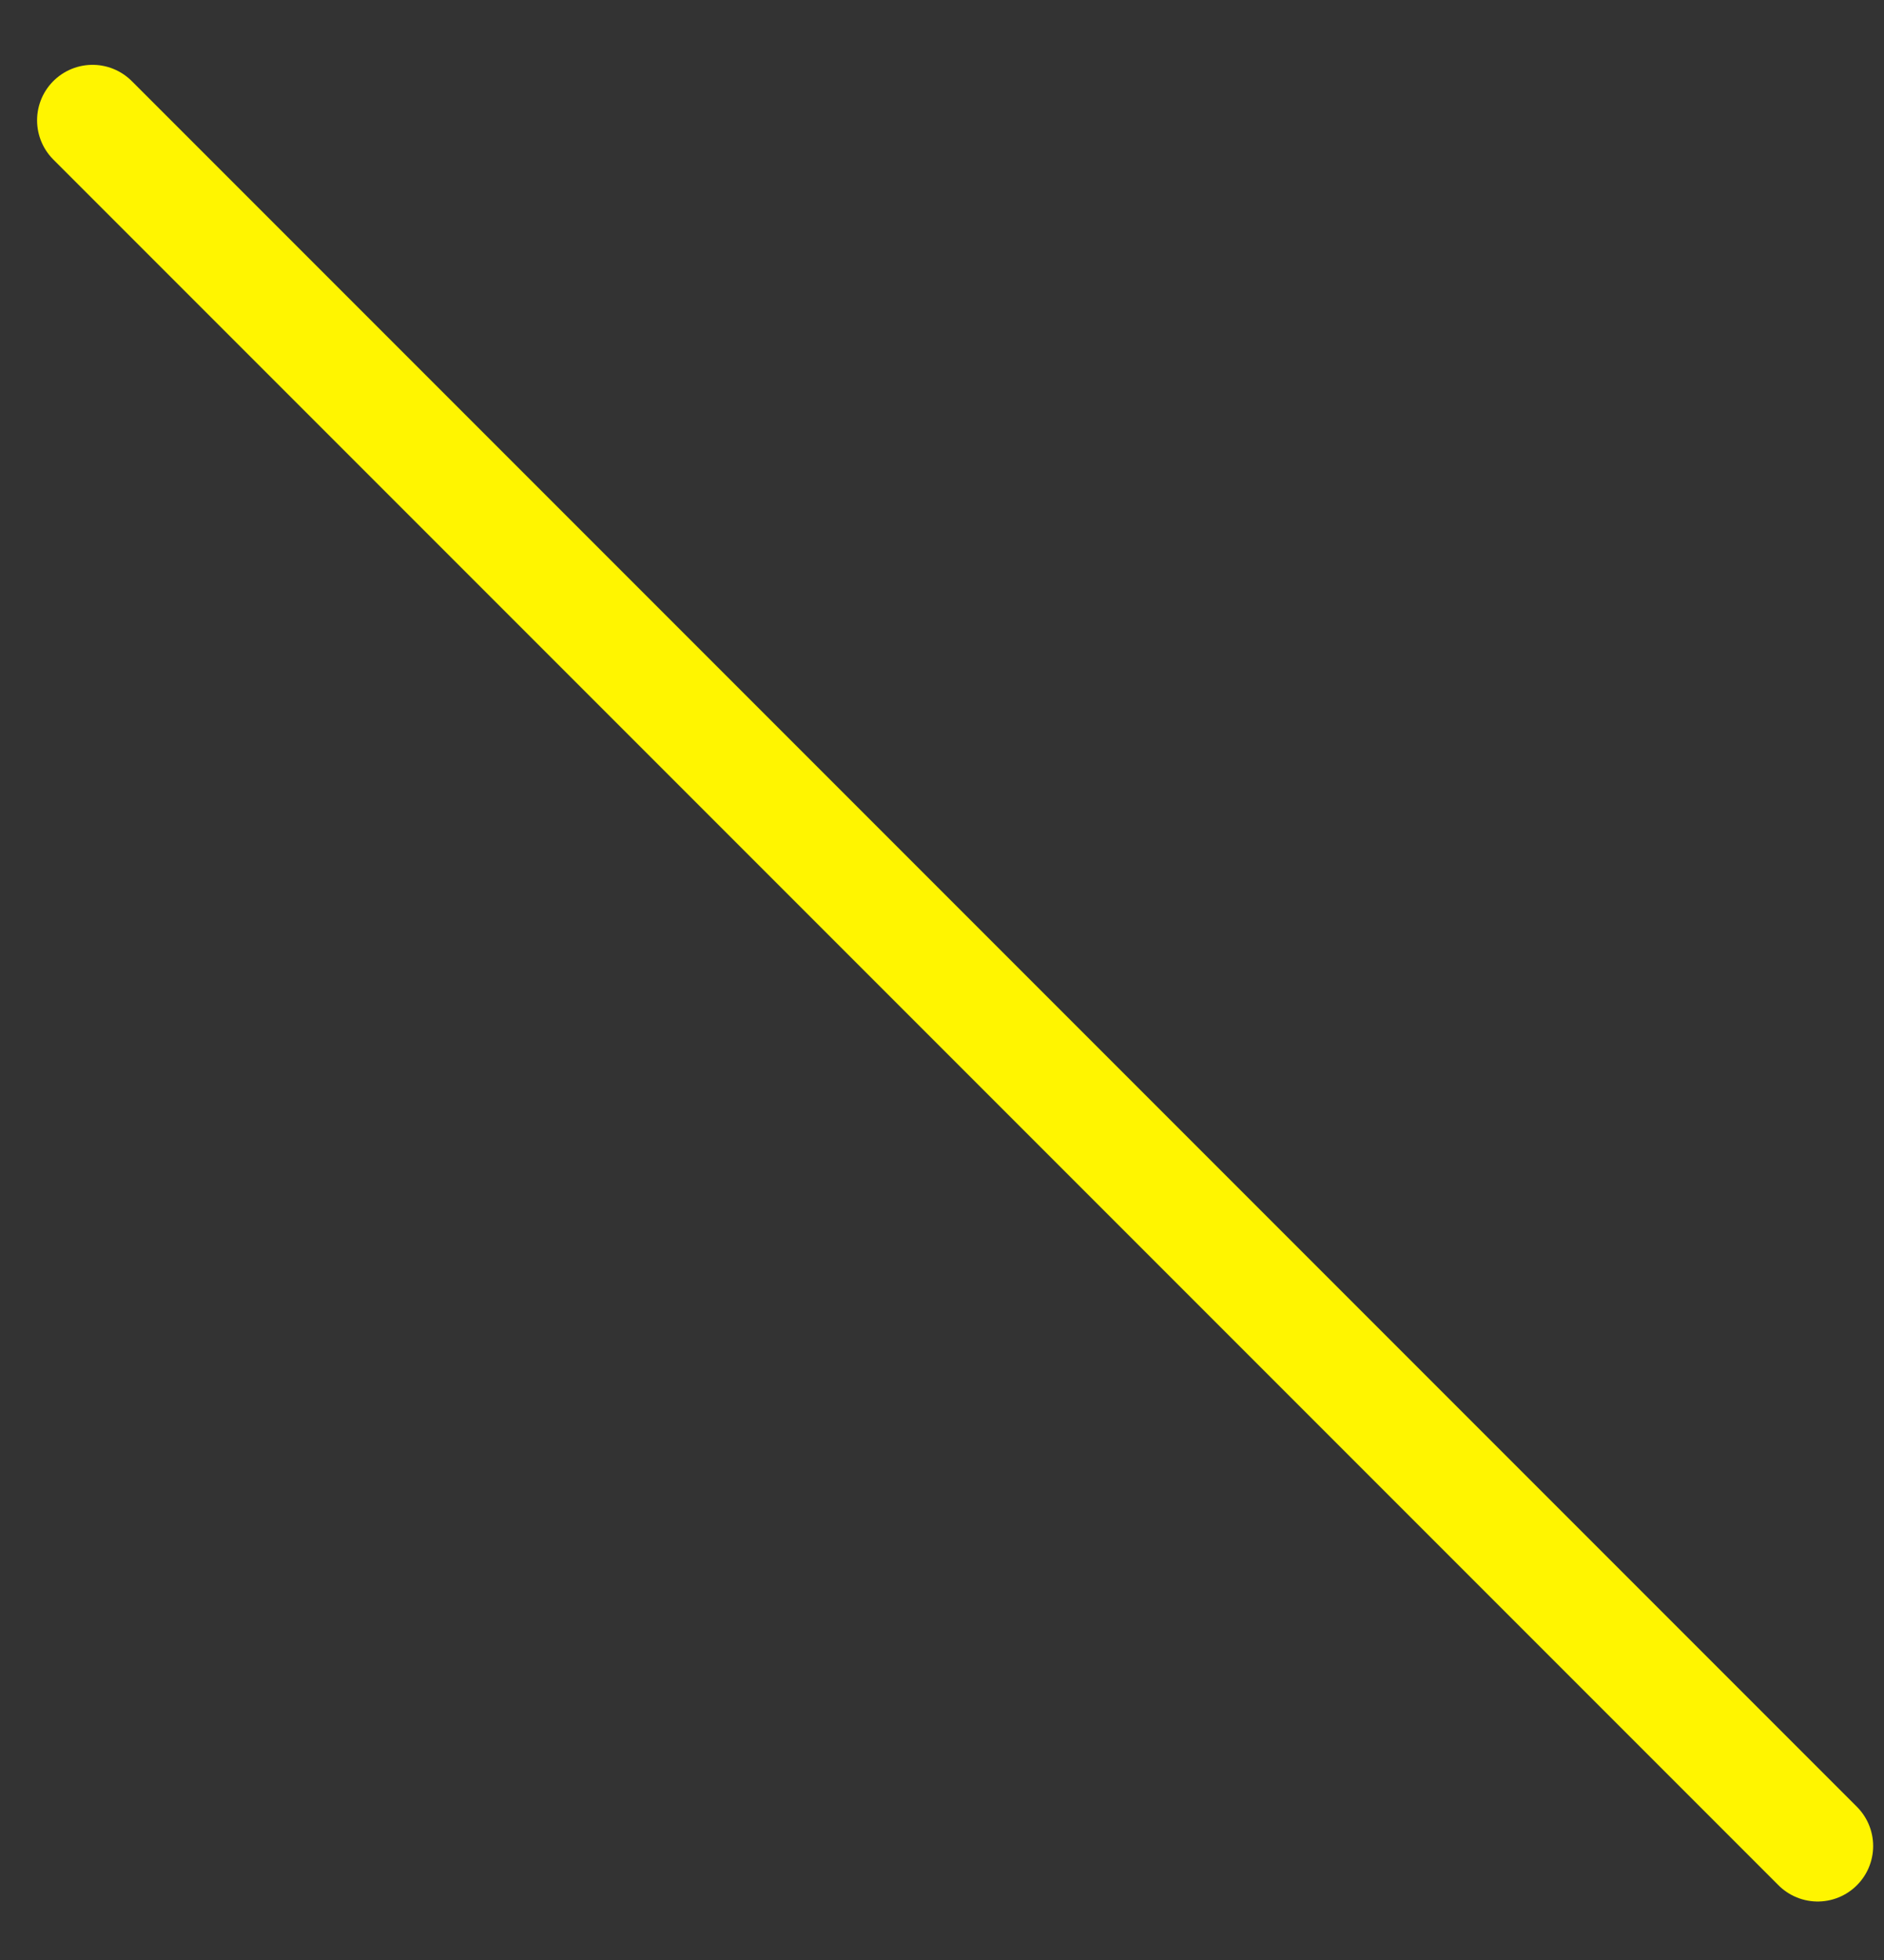 <svg fill="none" height="26" viewBox="0 0 25 26" width="25" xmlns="http://www.w3.org/2000/svg"><rect x="0" y="0" width="25" height="26" fill="#333333" stroke="none"/><path d="m24.12 24.488-22.892-22.892" stroke="#fff500" stroke-linecap="round" stroke-linejoin="round" stroke-width="1.472"/></svg>